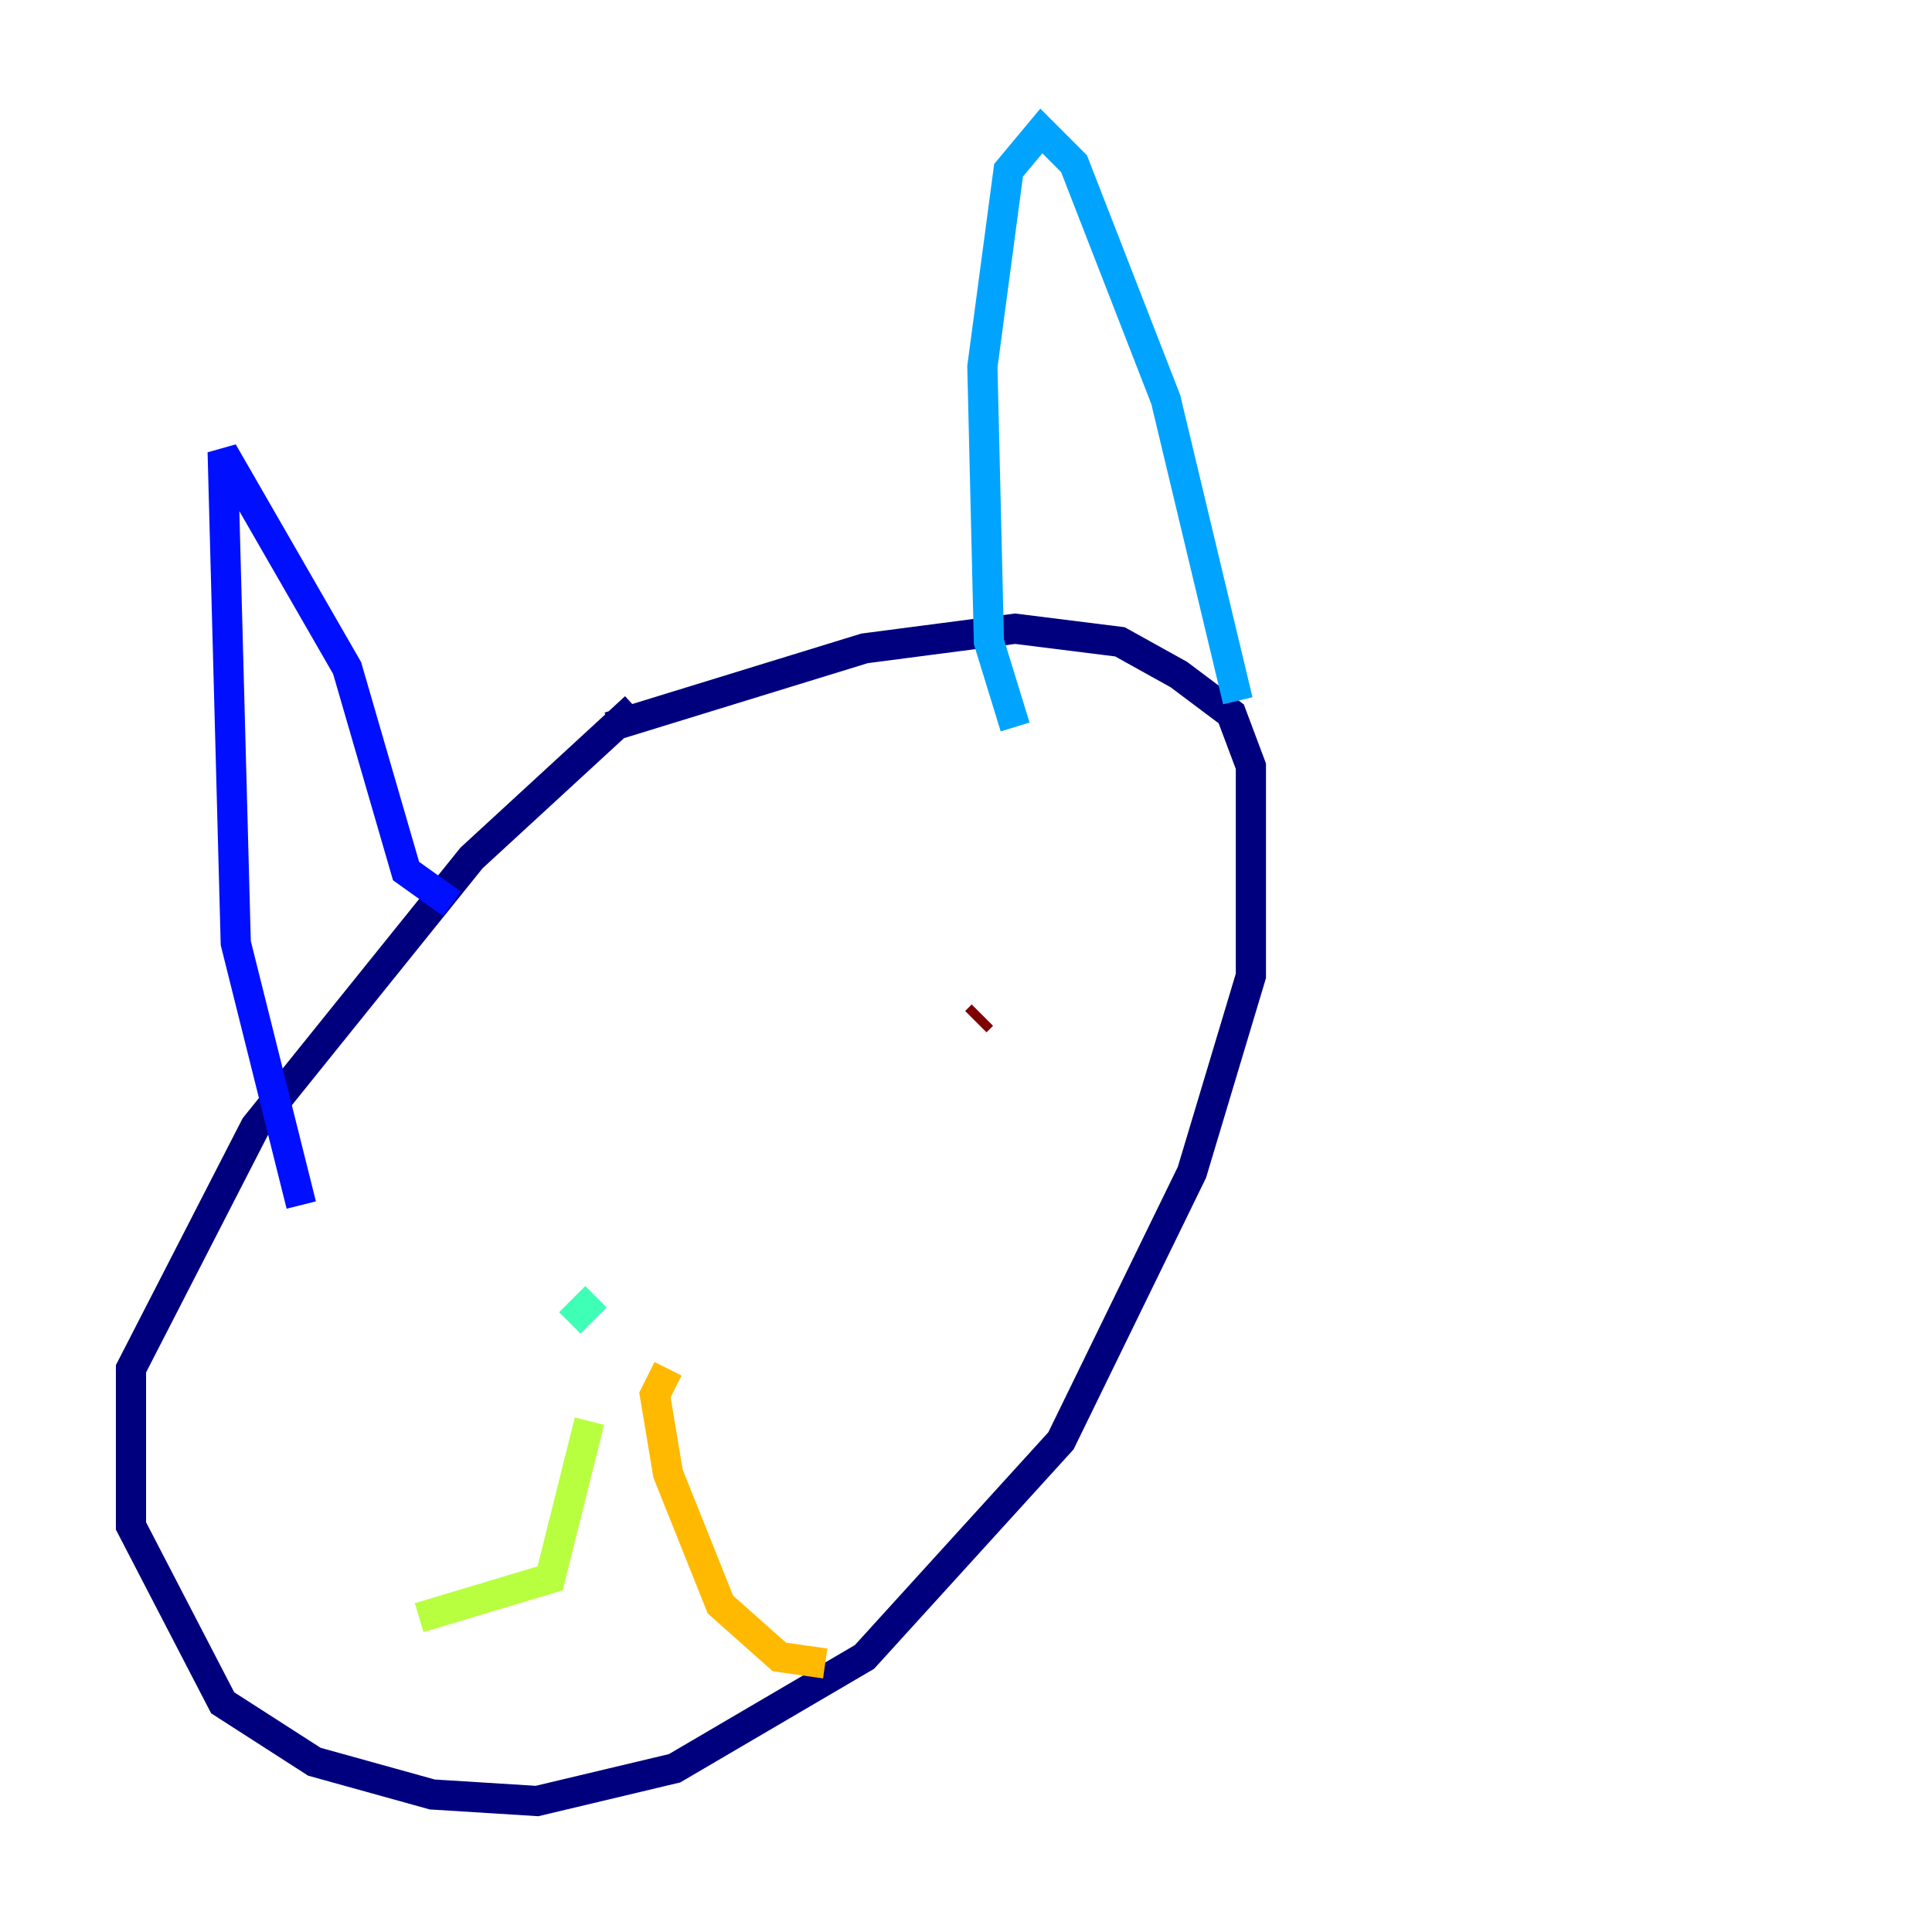 <?xml version="1.0" encoding="utf-8" ?>
<svg baseProfile="tiny" height="128" version="1.2" viewBox="0,0,128,128" width="128" xmlns="http://www.w3.org/2000/svg" xmlns:ev="http://www.w3.org/2001/xml-events" xmlns:xlink="http://www.w3.org/1999/xlink"><defs /><polyline fill="none" points="42.088,46.861 31.241,56.841 16.922,74.63 8.678,90.685 8.678,101.098 14.752,112.814 20.827,116.719 28.637,118.888 35.58,119.322 44.691,117.153 57.275,109.776 70.291,95.458 78.969,77.668 82.875,64.651 82.875,50.766 81.573,47.295 78.102,44.691 74.197,42.522 67.254,41.654 57.275,42.956 40.352,48.163" stroke="#00007f" stroke-width="2" /><polyline fill="none" points="19.959,79.837 15.62,62.481 14.752,29.939 22.997,44.258 26.902,57.709 29.939,59.878" stroke="#0010ff" stroke-width="2" /><polyline fill="none" points="67.254,48.163 65.519,42.522 65.085,24.298 66.82,11.281 68.99,8.678 71.159,10.848 77.234,26.468 82.007,46.427" stroke="#00a4ff" stroke-width="2" /><polyline fill="none" points="37.749,87.647 39.485,85.912" stroke="#3fffb7" stroke-width="2" /><polyline fill="none" points="39.051,94.156 36.447,104.57 27.77,107.173" stroke="#b7ff3f" stroke-width="2" /><polyline fill="none" points="44.258,90.685 43.39,92.42 44.258,97.627 47.729,106.305 51.634,109.776 54.671,110.21" stroke="#ffb900" stroke-width="2" /><polyline fill="none" points="41.22,63.349 41.22,63.349" stroke="#ff3000" stroke-width="2" /><polyline fill="none" points="65.085,67.254 64.651,67.688" stroke="#7f0000" stroke-width="2" /></svg>